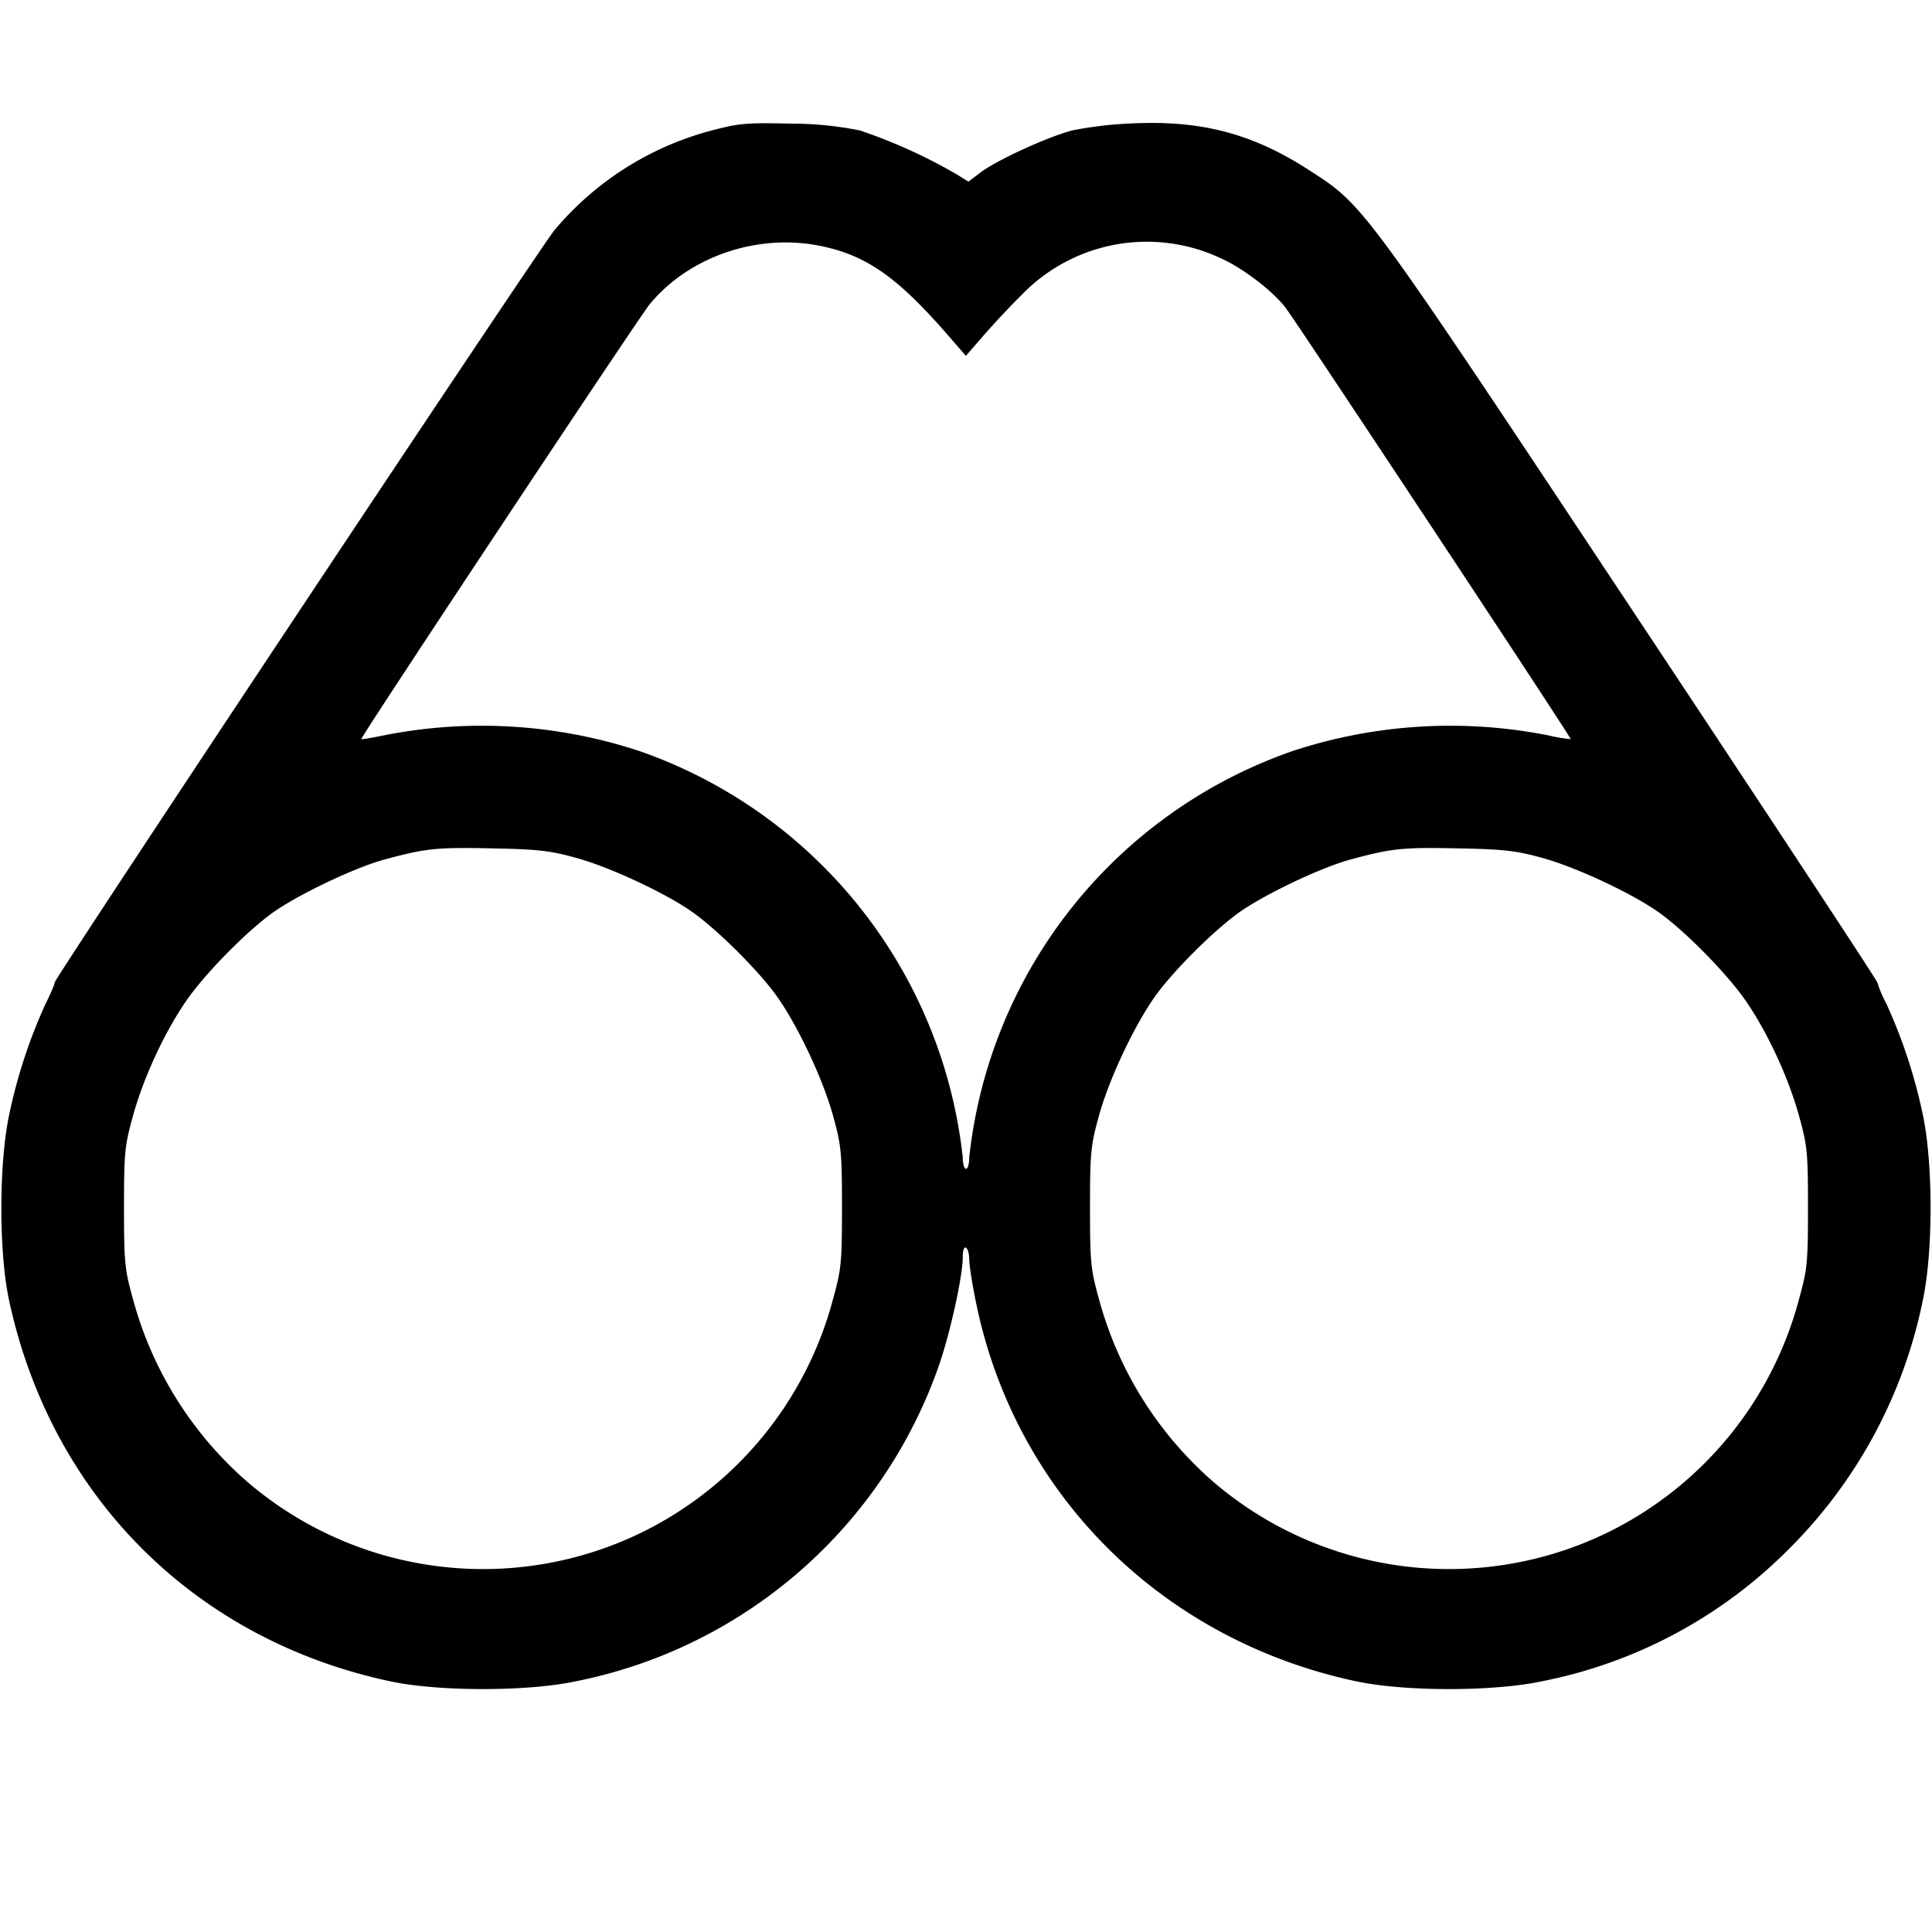 <svg xmlns="http://www.w3.org/2000/svg" width="16" height="16" fill="none"><path d="M5.9 1.079a2.546 2.546 0 0 0-1.309.828C4.456 2.074.453 8.1.453 8.136c0 .014-.034.094-.076.178a4.343 4.343 0 0 0-.3.913c-.087.407-.088 1.145-.001 1.546.35 1.619 1.535 2.804 3.151 3.15.404.087 1.142.087 1.546 0a4.015 4.015 0 0 0 3.008-2.63c.091-.266.192-.729.192-.879 0-.058.011-.091.027-.081.015.009.027.053.027.098 0 .044.024.203.055.351.322 1.586 1.533 2.796 3.145 3.141.404.087 1.142.087 1.546 0a3.954 3.954 0 0 0 2.024-1.077 4.037 4.037 0 0 0 1.126-2.073c.087-.404.087-1.142 0-1.546a4.343 4.343 0 0 0-.3-.913 1.013 1.013 0 0 1-.076-.178c0-.014-.919-1.41-2.041-3.101-2.232-3.365-2.208-3.331-2.663-3.625-.462-.299-.88-.412-1.443-.389a3.24 3.24 0 0 0-.52.059c-.208.055-.627.247-.762.35l-.098.074-.097-.06a4.37 4.37 0 0 0-.803-.364 2.865 2.865 0 0 0-.573-.056c-.357-.009-.427-.003-.647.055m.906.96c.374.079.627.258 1.042.734l.151.174.139-.16c.076-.088.223-.246.328-.35a1.44 1.44 0 0 1 1.657-.292c.18.082.429.275.527.408.125.17 2.366 3.56 2.358 3.568a1.208 1.208 0 0 1-.181-.03 4.173 4.173 0 0 0-2.12.128 4.02 4.02 0 0 0-2.68 3.365c0 .053-.012.096-.027.096s-.027-.043-.027-.096a4.026 4.026 0 0 0-2.68-3.365 4.173 4.173 0 0 0-2.12-.128c-.095.02-.176.033-.181.03-.011-.01 2.301-3.496 2.389-3.602.33-.399.901-.591 1.425-.48M4.773 7.105c.294.081.776.309.987.467.203.152.488.435.646.641.178.234.403.702.493 1.027.068.247.074.303.074.76s-.006.513-.074.758a3.01 3.01 0 0 1-1.572 1.927 2.999 2.999 0 0 1-3.281-.415 3.065 3.065 0 0 1-.945-1.512c-.068-.245-.074-.301-.074-.758s.006-.513.074-.758c.089-.322.262-.694.443-.956.15-.216.471-.546.696-.714.201-.15.689-.385.945-.454.343-.093.433-.102.895-.092.374.007.478.019.693.079m8 0c.294.081.775.309.987.467.225.168.546.498.696.714.181.262.354.634.443.956.068.245.074.301.074.758s-.006.513-.074.758a3.01 3.01 0 0 1-1.572 1.927 2.999 2.999 0 0 1-3.281-.415 3.065 3.065 0 0 1-.945-1.512c-.068-.245-.074-.301-.074-.758s.006-.513.074-.76c.09-.325.315-.793.493-1.027.158-.206.443-.489.646-.641.201-.15.689-.385.945-.454.343-.093.433-.102.895-.092.374.007.478.019.693.079" fill-rule="evenodd" fill="#000"/></svg>